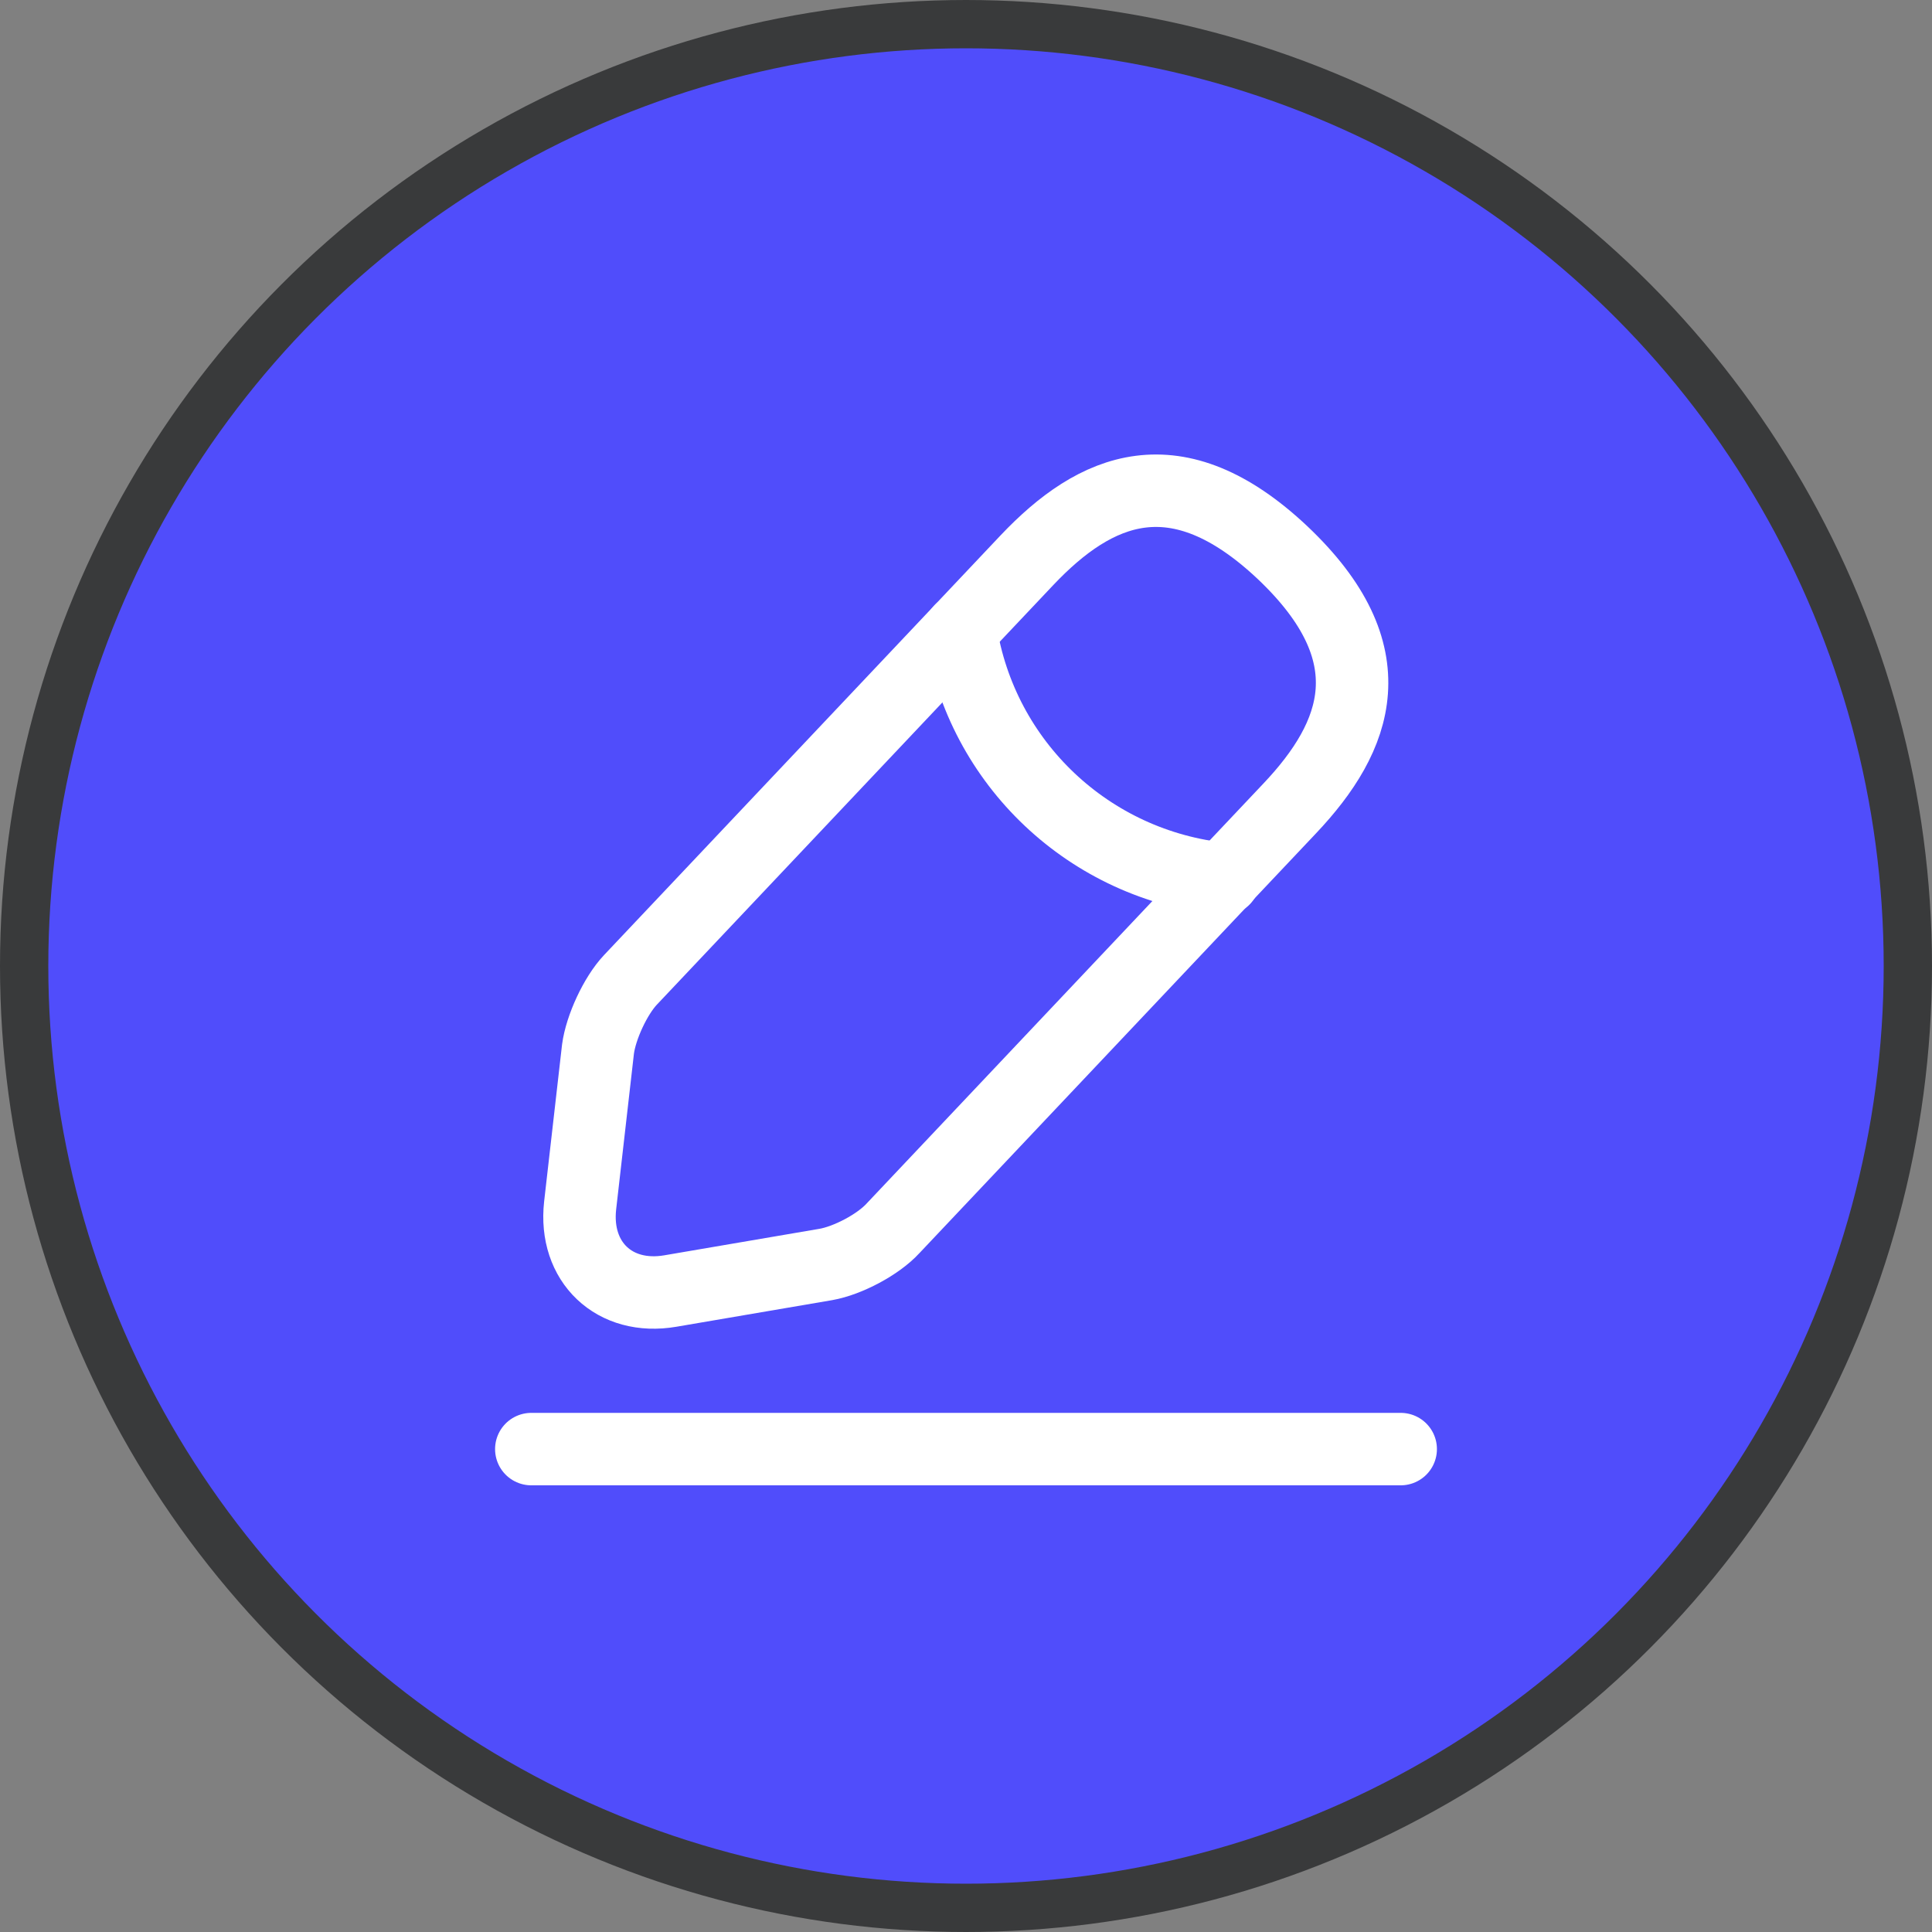 <svg width="40" height="40" viewBox="0 0 40 40" fill="none" xmlns="http://www.w3.org/2000/svg">
<rect x="0" y="0" width="40" height="40" fill="#808080" stroke="none"/>
<circle cx="20" cy="20" r="19.5" fill="#504DFB" stroke="#393A3B"/>
<path d="M21.261 11.599L13.051 20.289C12.741 20.619 12.441 21.269 12.381 21.719L12.011 24.959C11.881 26.129 12.721 26.929 13.881 26.729L17.101 26.179C17.551 26.099 18.181 25.769 18.491 25.429L26.701 16.739C28.121 15.239 28.761 13.529 26.551 11.439C24.351 9.369 22.681 10.099 21.261 11.599Z" stroke="white" stroke-width="1.5" stroke-miterlimit="10" stroke-linecap="round" stroke-linejoin="round"/>
<path d="M19.889 13.049C20.319 15.809 22.559 17.919 25.339 18.199" stroke="white" stroke-width="1.5" stroke-miterlimit="10" stroke-linecap="round" stroke-linejoin="round"/>
<path d="M11 30.002H29" stroke="white" stroke-width="1.5" stroke-miterlimit="10" stroke-linecap="round" stroke-linejoin="round"/>
</svg>
